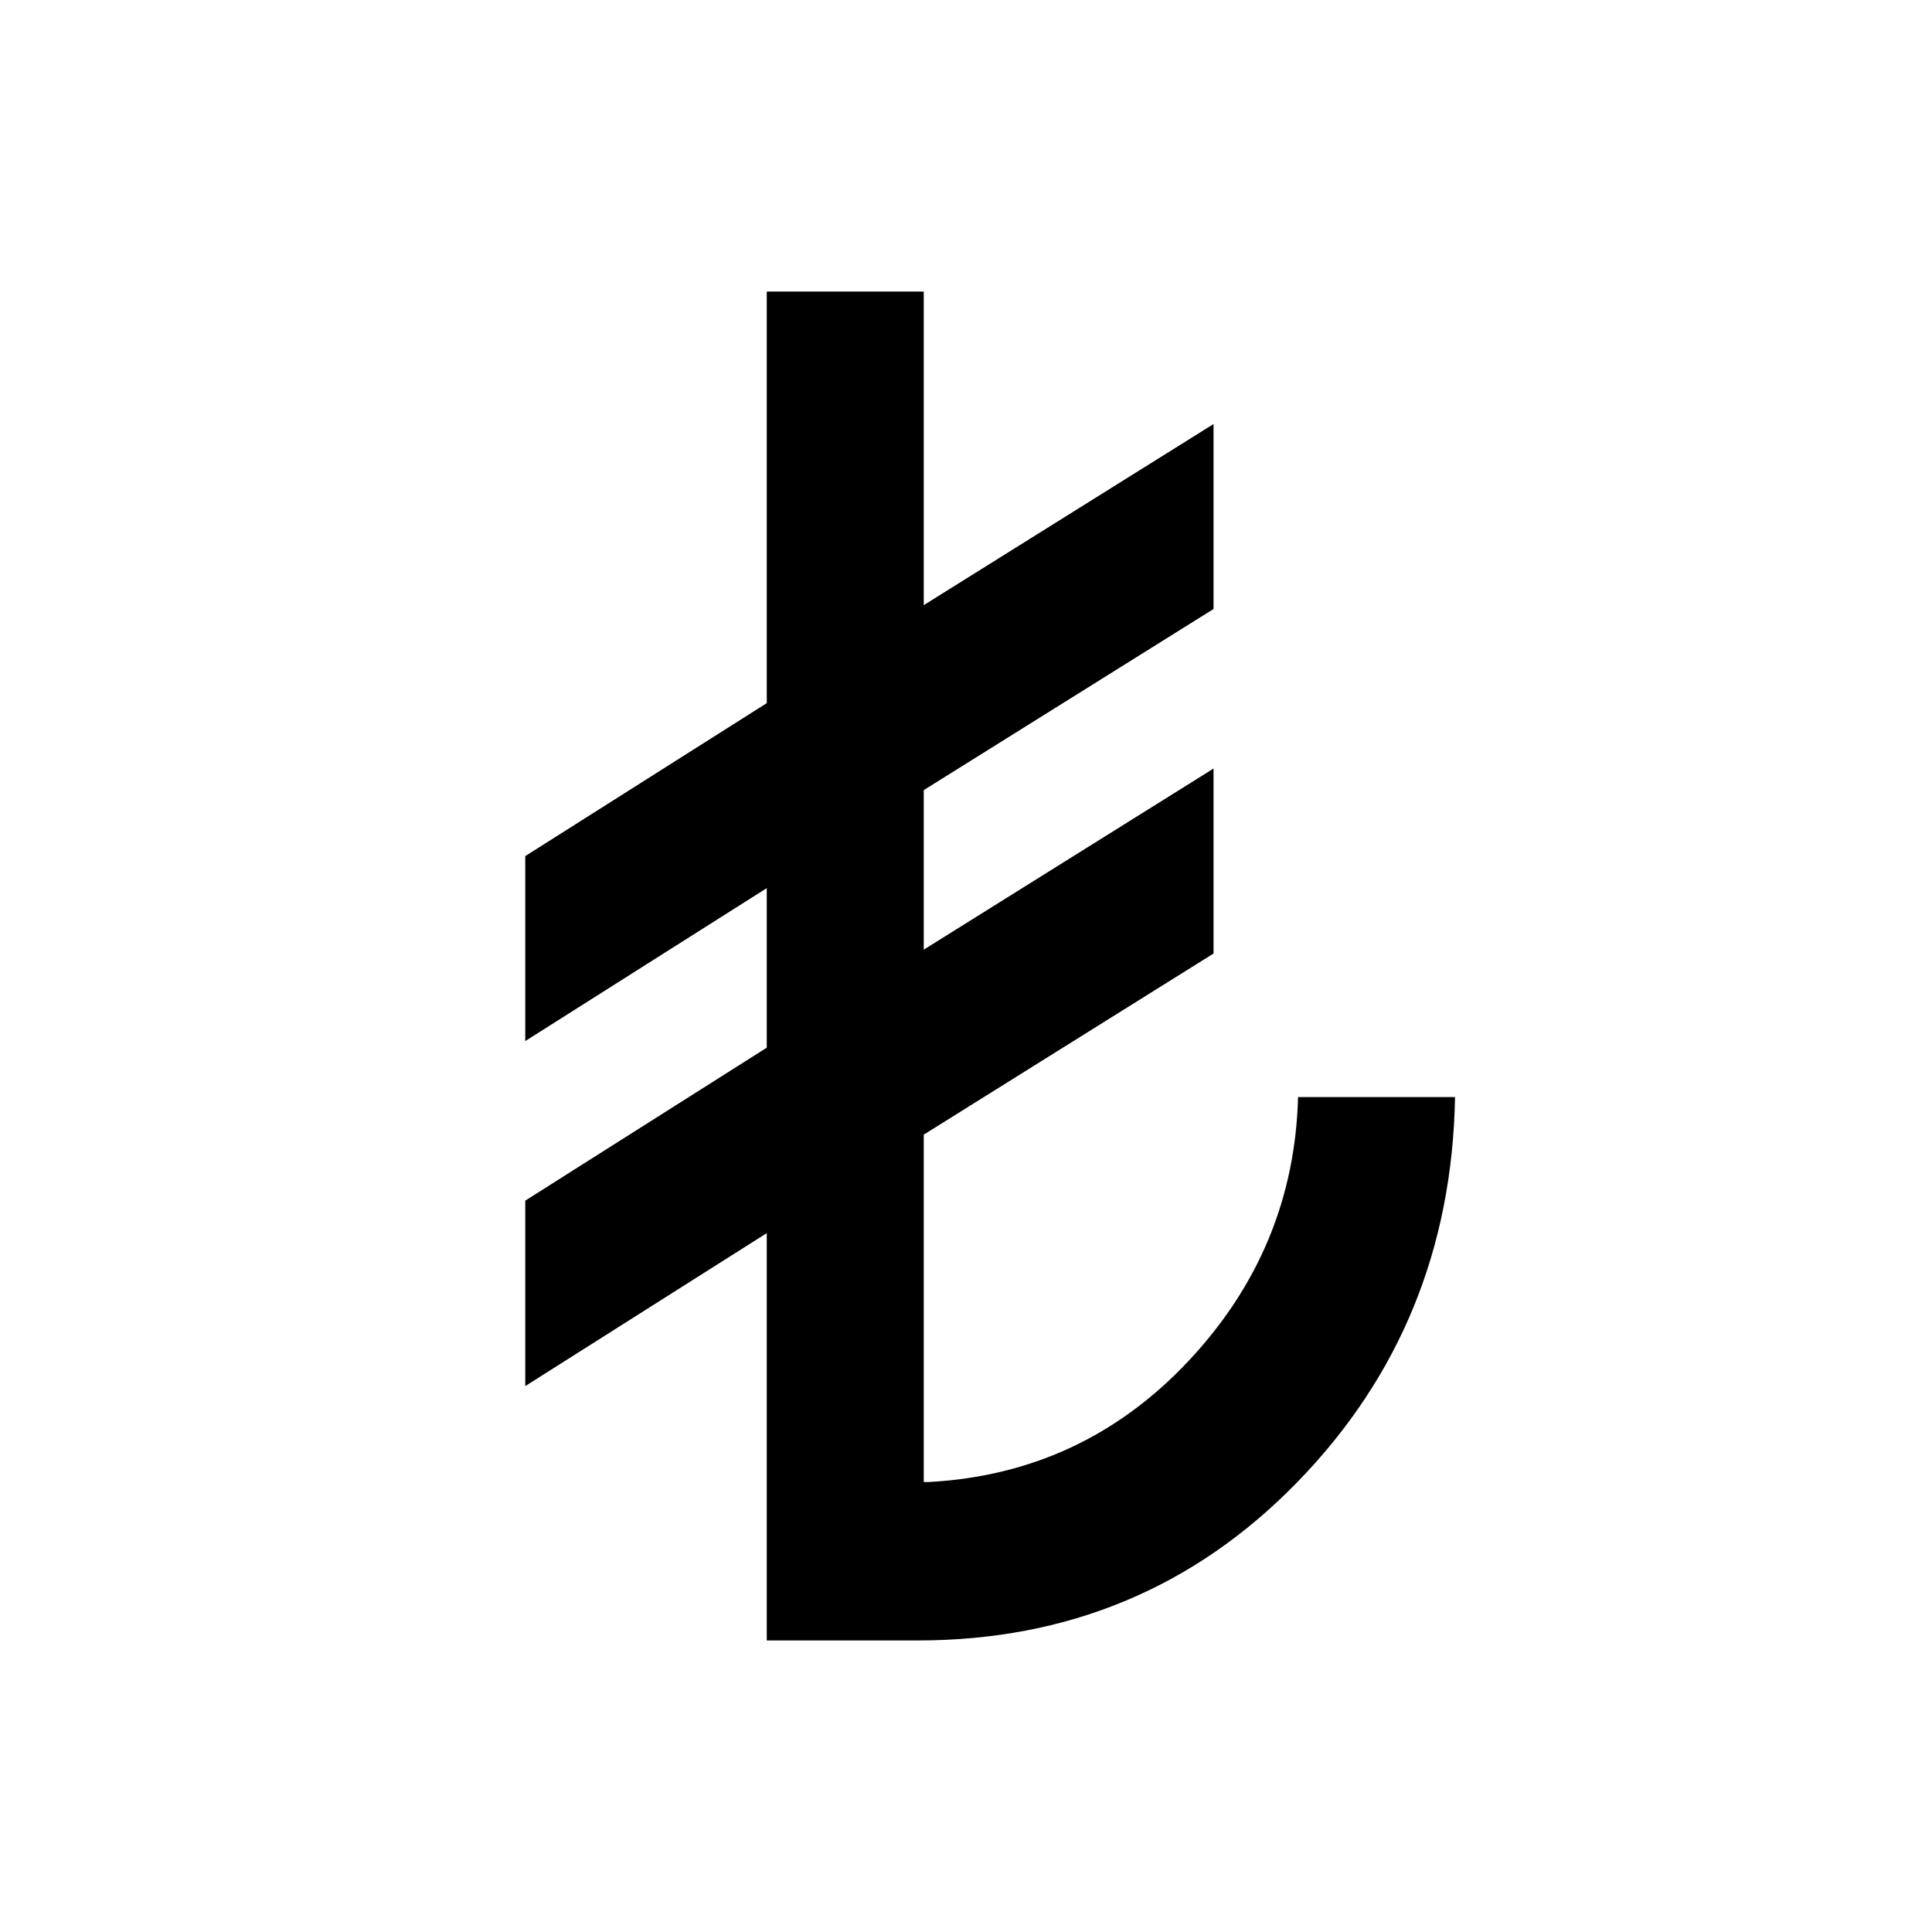 <svg xmlns="http://www.w3.org/2000/svg" height="20" viewBox="0 -960 960 960" width="20"><path d="M381-144.87v-202.39l-120 76v-92.15l120-76v-79.29l-120 76v-91.91l120-76v-204.52h78v155.83l144-90v91.91l-144 90v79.28l144-90v91.91l-144 90v172.61h2.5q76.43-4.15 128.97-60.05Q643-339.54 645-414.87h78q-2 113.04-78.55 191.52-76.56 78.48-188.45 78.48h-75Z"/></svg>